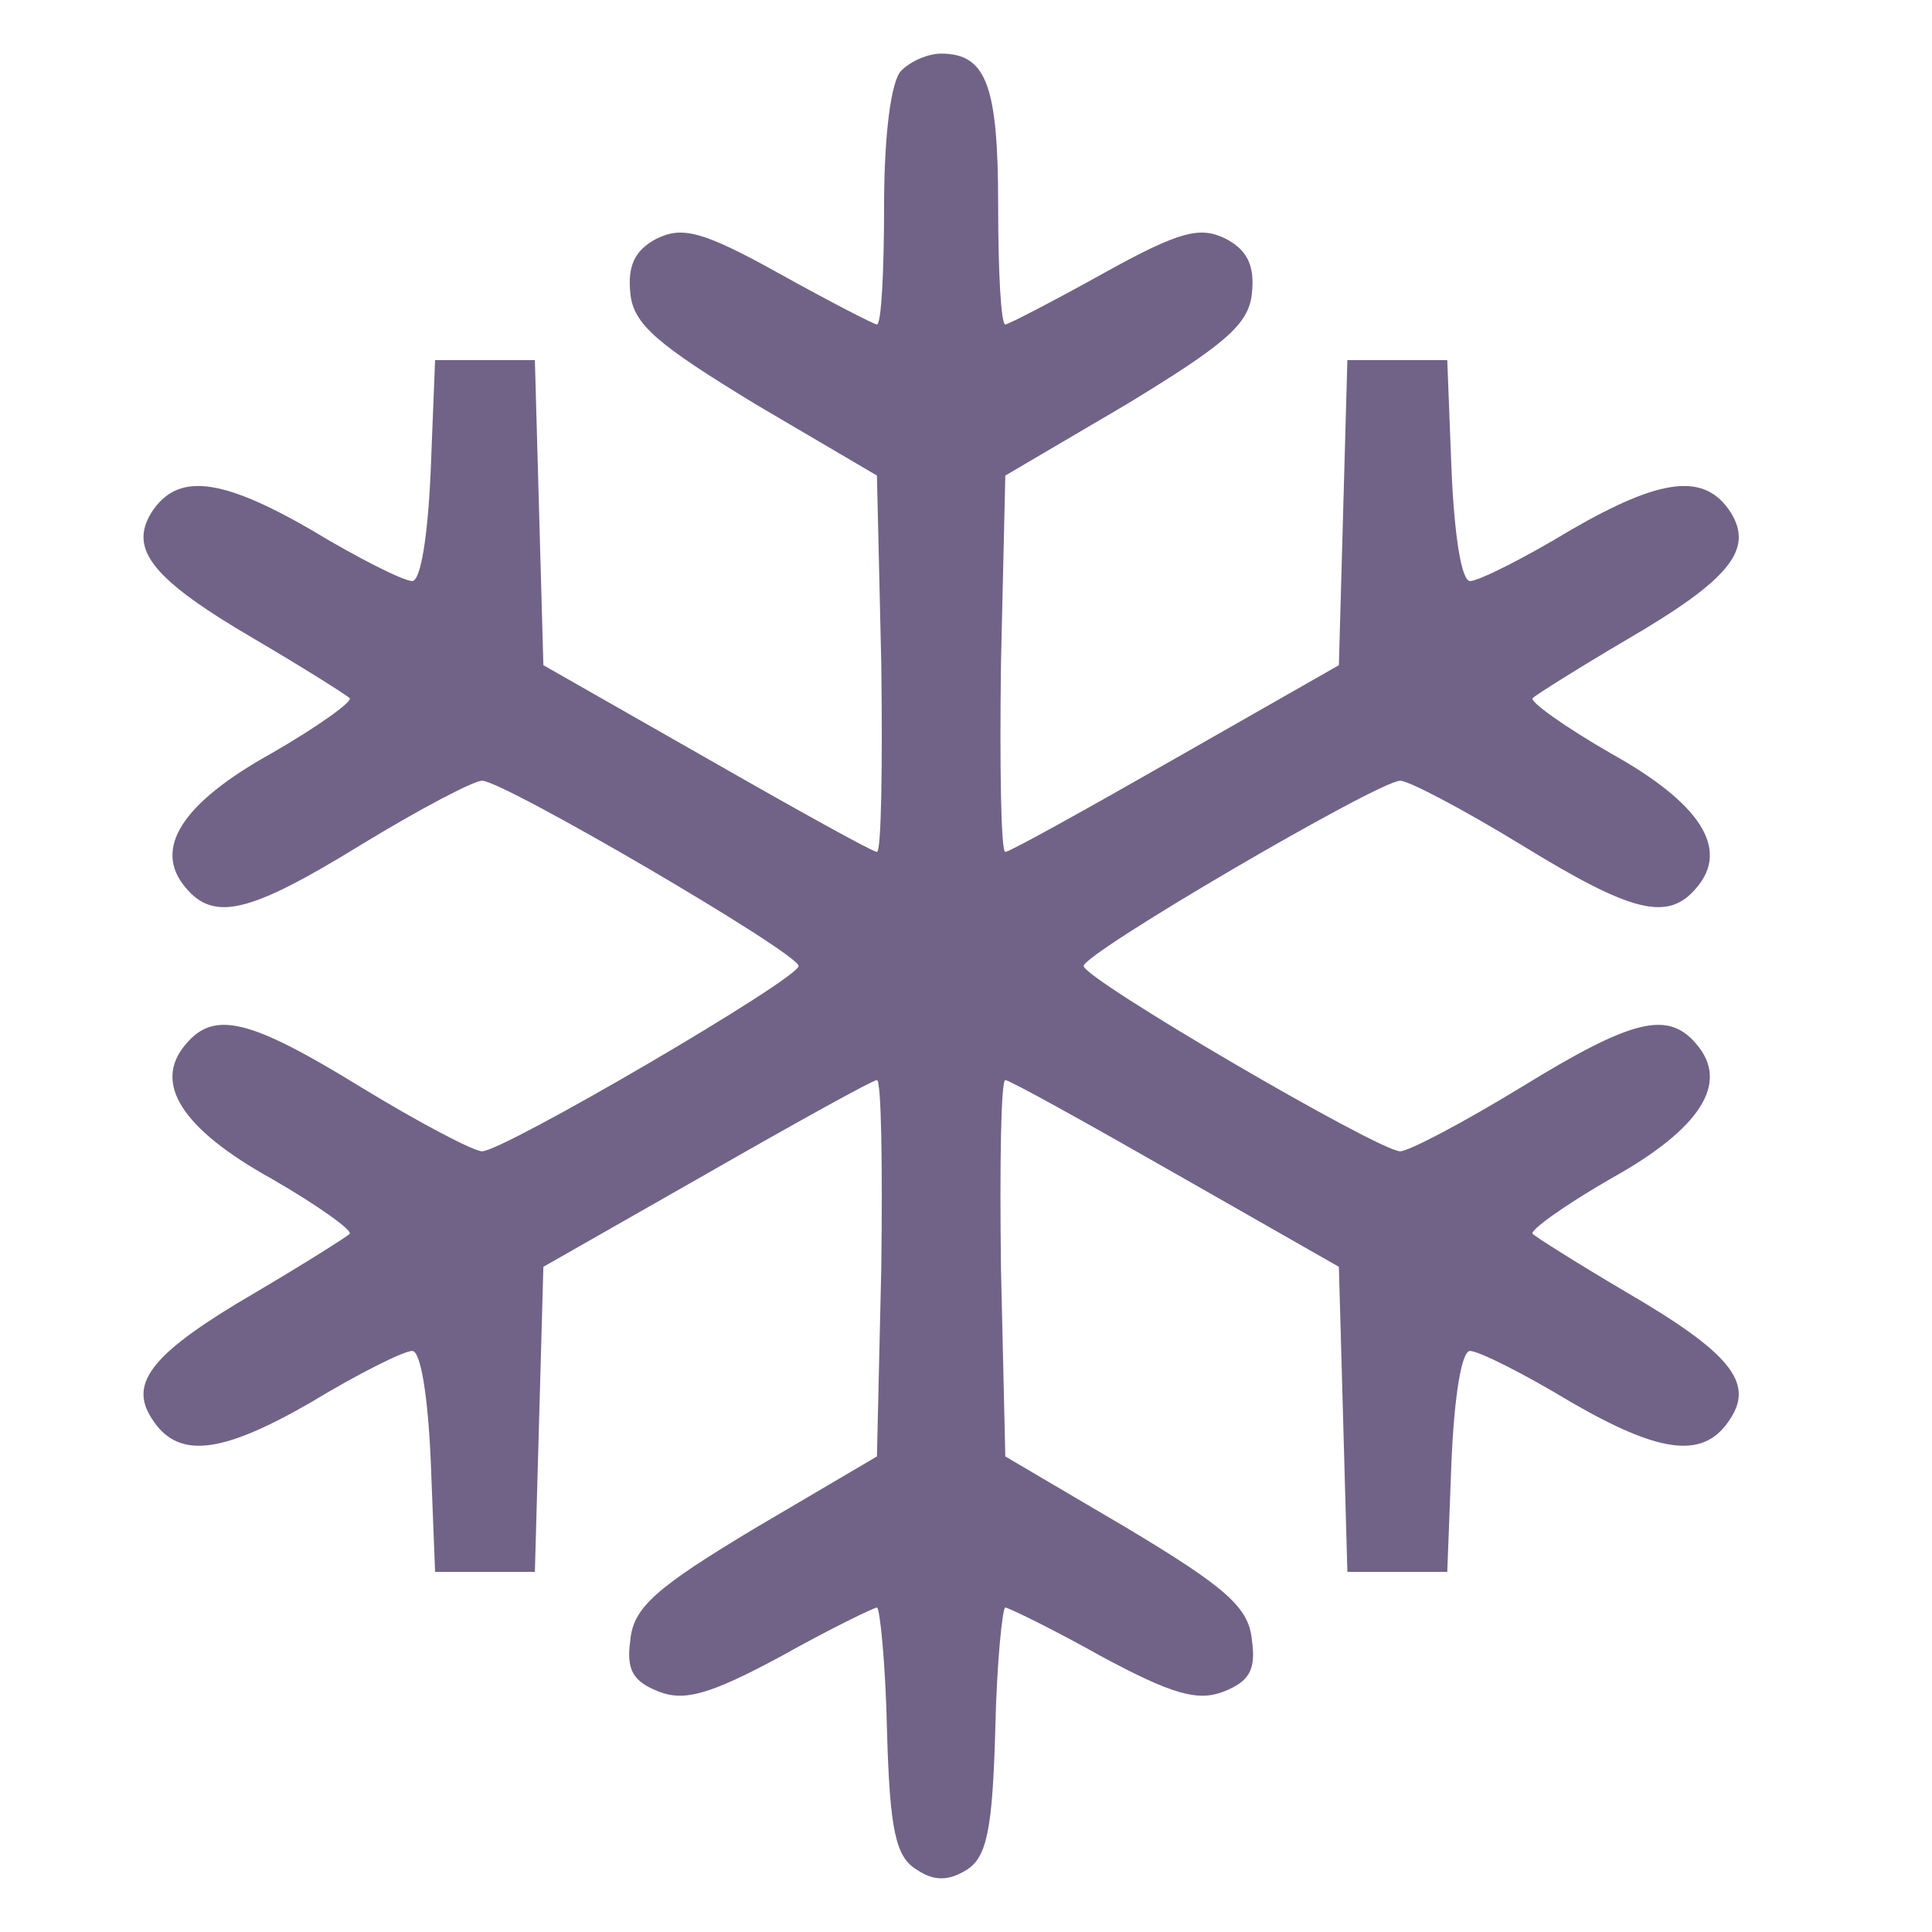 <svg width="20" height="20" viewBox="0 0 20 20" fill="none" xmlns="http://www.w3.org/2000/svg">
<path d="M9.329 0.732C9.226 0.836 9.152 1.382 9.152 2.134C9.152 2.813 9.123 3.359 9.078 3.359C9.049 3.359 8.591 3.123 8.06 2.828C7.263 2.385 7.057 2.341 6.791 2.474C6.57 2.592 6.496 2.754 6.525 3.034C6.555 3.359 6.806 3.566 7.824 4.186L9.078 4.923L9.123 6.871C9.137 7.949 9.123 8.819 9.078 8.819C9.034 8.819 8.237 8.377 7.308 7.845L5.625 6.886L5.581 5.307L5.537 3.728H5.02H4.504L4.459 4.864C4.43 5.543 4.356 6.015 4.267 6.015C4.179 6.015 3.707 5.779 3.22 5.484C2.275 4.938 1.832 4.894 1.567 5.307C1.331 5.691 1.582 6.001 2.644 6.621C3.146 6.916 3.589 7.196 3.618 7.226C3.662 7.255 3.293 7.521 2.806 7.801C1.877 8.318 1.582 8.79 1.921 9.188C2.216 9.543 2.585 9.454 3.736 8.746C4.341 8.377 4.902 8.082 4.991 8.082C5.212 8.082 8.267 9.867 8.267 10C8.267 10.133 5.212 11.918 4.991 11.918C4.902 11.918 4.341 11.623 3.736 11.254C2.585 10.546 2.216 10.457 1.921 10.812C1.582 11.21 1.877 11.682 2.806 12.199C3.293 12.479 3.662 12.745 3.618 12.774C3.589 12.804 3.146 13.084 2.644 13.38C1.582 13.999 1.331 14.309 1.567 14.678C1.832 15.106 2.275 15.062 3.22 14.516C3.707 14.221 4.179 13.985 4.267 13.985C4.356 13.985 4.43 14.457 4.459 15.121L4.504 16.272H5.02H5.537L5.581 14.693L5.625 13.114L7.308 12.155C8.237 11.623 9.034 11.181 9.078 11.181C9.123 11.181 9.137 12.051 9.123 13.129L9.078 15.077L7.824 15.815C6.791 16.434 6.555 16.641 6.525 16.98C6.481 17.29 6.555 17.408 6.821 17.512C7.086 17.615 7.352 17.541 8.09 17.143C8.591 16.862 9.049 16.641 9.078 16.641C9.108 16.641 9.167 17.216 9.182 17.91C9.211 18.943 9.27 19.224 9.492 19.356C9.669 19.474 9.816 19.474 10.008 19.356C10.215 19.224 10.274 18.943 10.303 17.91C10.318 17.216 10.377 16.641 10.407 16.641C10.436 16.641 10.894 16.862 11.395 17.143C12.133 17.541 12.399 17.615 12.665 17.512C12.93 17.408 13.004 17.29 12.96 16.98C12.93 16.641 12.694 16.434 11.661 15.815L10.407 15.077L10.362 13.129C10.348 12.051 10.362 11.181 10.407 11.181C10.451 11.181 11.248 11.623 12.178 12.155L13.86 13.114L13.904 14.693L13.948 16.272H14.465H14.982L15.026 15.121C15.055 14.457 15.129 13.985 15.218 13.985C15.306 13.985 15.778 14.221 16.265 14.516C17.21 15.062 17.653 15.106 17.918 14.678C18.154 14.309 17.904 13.999 16.841 13.38C16.339 13.084 15.896 12.804 15.867 12.774C15.823 12.745 16.192 12.479 16.679 12.199C17.608 11.682 17.904 11.21 17.564 10.812C17.269 10.457 16.9 10.546 15.749 11.254C15.144 11.623 14.583 11.918 14.495 11.918C14.273 11.918 11.218 10.133 11.218 10C11.218 9.867 14.273 8.082 14.495 8.082C14.583 8.082 15.144 8.377 15.749 8.746C16.9 9.454 17.269 9.543 17.564 9.188C17.904 8.79 17.608 8.318 16.679 7.801C16.192 7.521 15.823 7.255 15.867 7.226C15.896 7.196 16.339 6.916 16.841 6.621C17.904 6.001 18.154 5.691 17.918 5.307C17.653 4.894 17.21 4.938 16.265 5.484C15.778 5.779 15.306 6.015 15.218 6.015C15.129 6.015 15.055 5.543 15.026 4.864L14.982 3.728H14.465H13.948L13.904 5.307L13.86 6.886L12.178 7.845C11.248 8.377 10.451 8.819 10.407 8.819C10.362 8.819 10.348 7.949 10.362 6.871L10.407 4.923L11.661 4.186C12.679 3.566 12.93 3.359 12.96 3.034C12.989 2.754 12.915 2.592 12.694 2.474C12.428 2.341 12.222 2.385 11.425 2.828C10.894 3.123 10.436 3.359 10.407 3.359C10.362 3.359 10.333 2.813 10.333 2.134C10.333 0.895 10.215 0.555 9.743 0.555C9.61 0.555 9.433 0.629 9.329 0.732Z" fill="#716387"/>
</svg>
